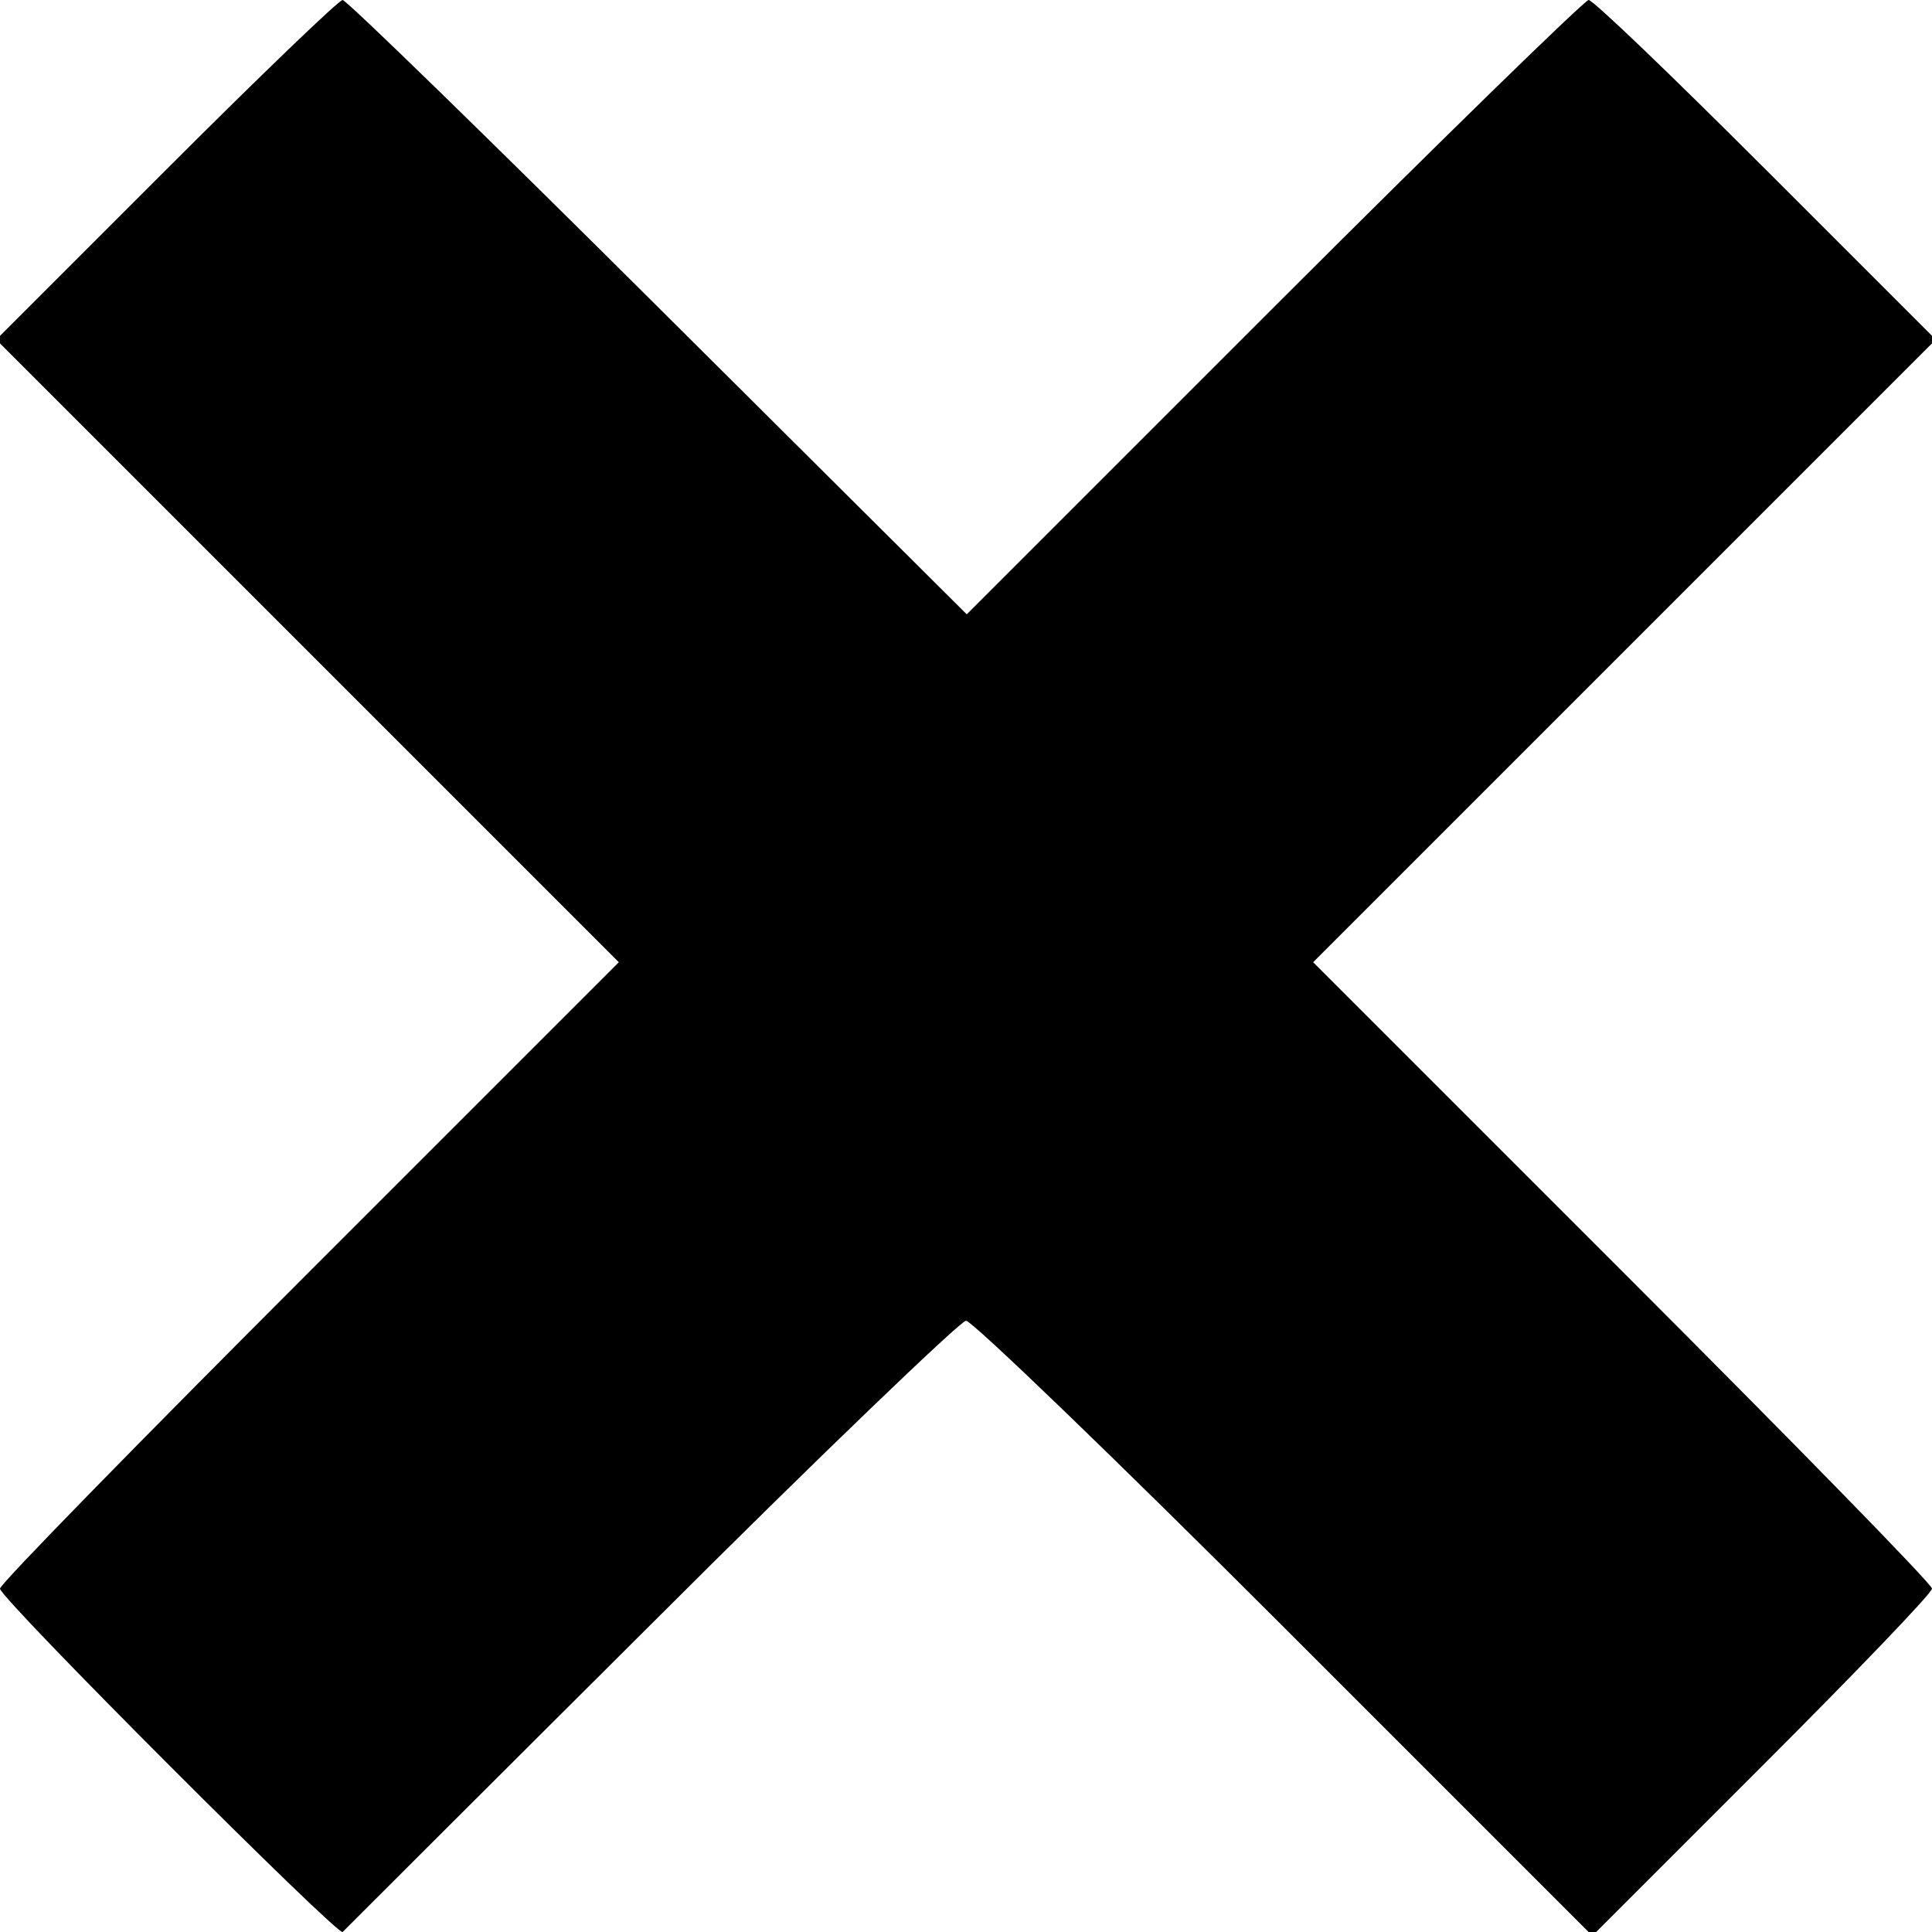 <?xml version="1.0" standalone="no"?>
<!DOCTYPE svg PUBLIC "-//W3C//DTD SVG 20010904//EN"
 "http://www.w3.org/TR/2001/REC-SVG-20010904/DTD/svg10.dtd">
<svg version="1.0" xmlns="http://www.w3.org/2000/svg"
 width="256pt" height="256pt" viewBox="0 0 256 256"
 preserveAspectRatio="xMidYMid meet">
<g transform="translate(0,256) scale(0.1,-0.1)"
fill="#000000" stroke="none">
<path d="M220 2335 l-225 -225 413 -413 412 -412 -410 -410 c-225 -225 -410
-414 -410 -420 0 -13 448 -461 454 -455 3 3 186 186 408 407 222 222 411 403
418 403 8 0 198 -183 422 -407 l408 -408 225 225 c124 124 225 229 225 235 0
6 -185 195 -410 420 l-410 410 412 412 413 413 -225 225 c-124 124 -229 225
-235 225 -5 0 -193 -183 -417 -407 l-407 -407 -409 407 c-225 224 -413 407
-418 407 -5 0 -110 -101 -234 -225z"/>
</g>
</svg>
